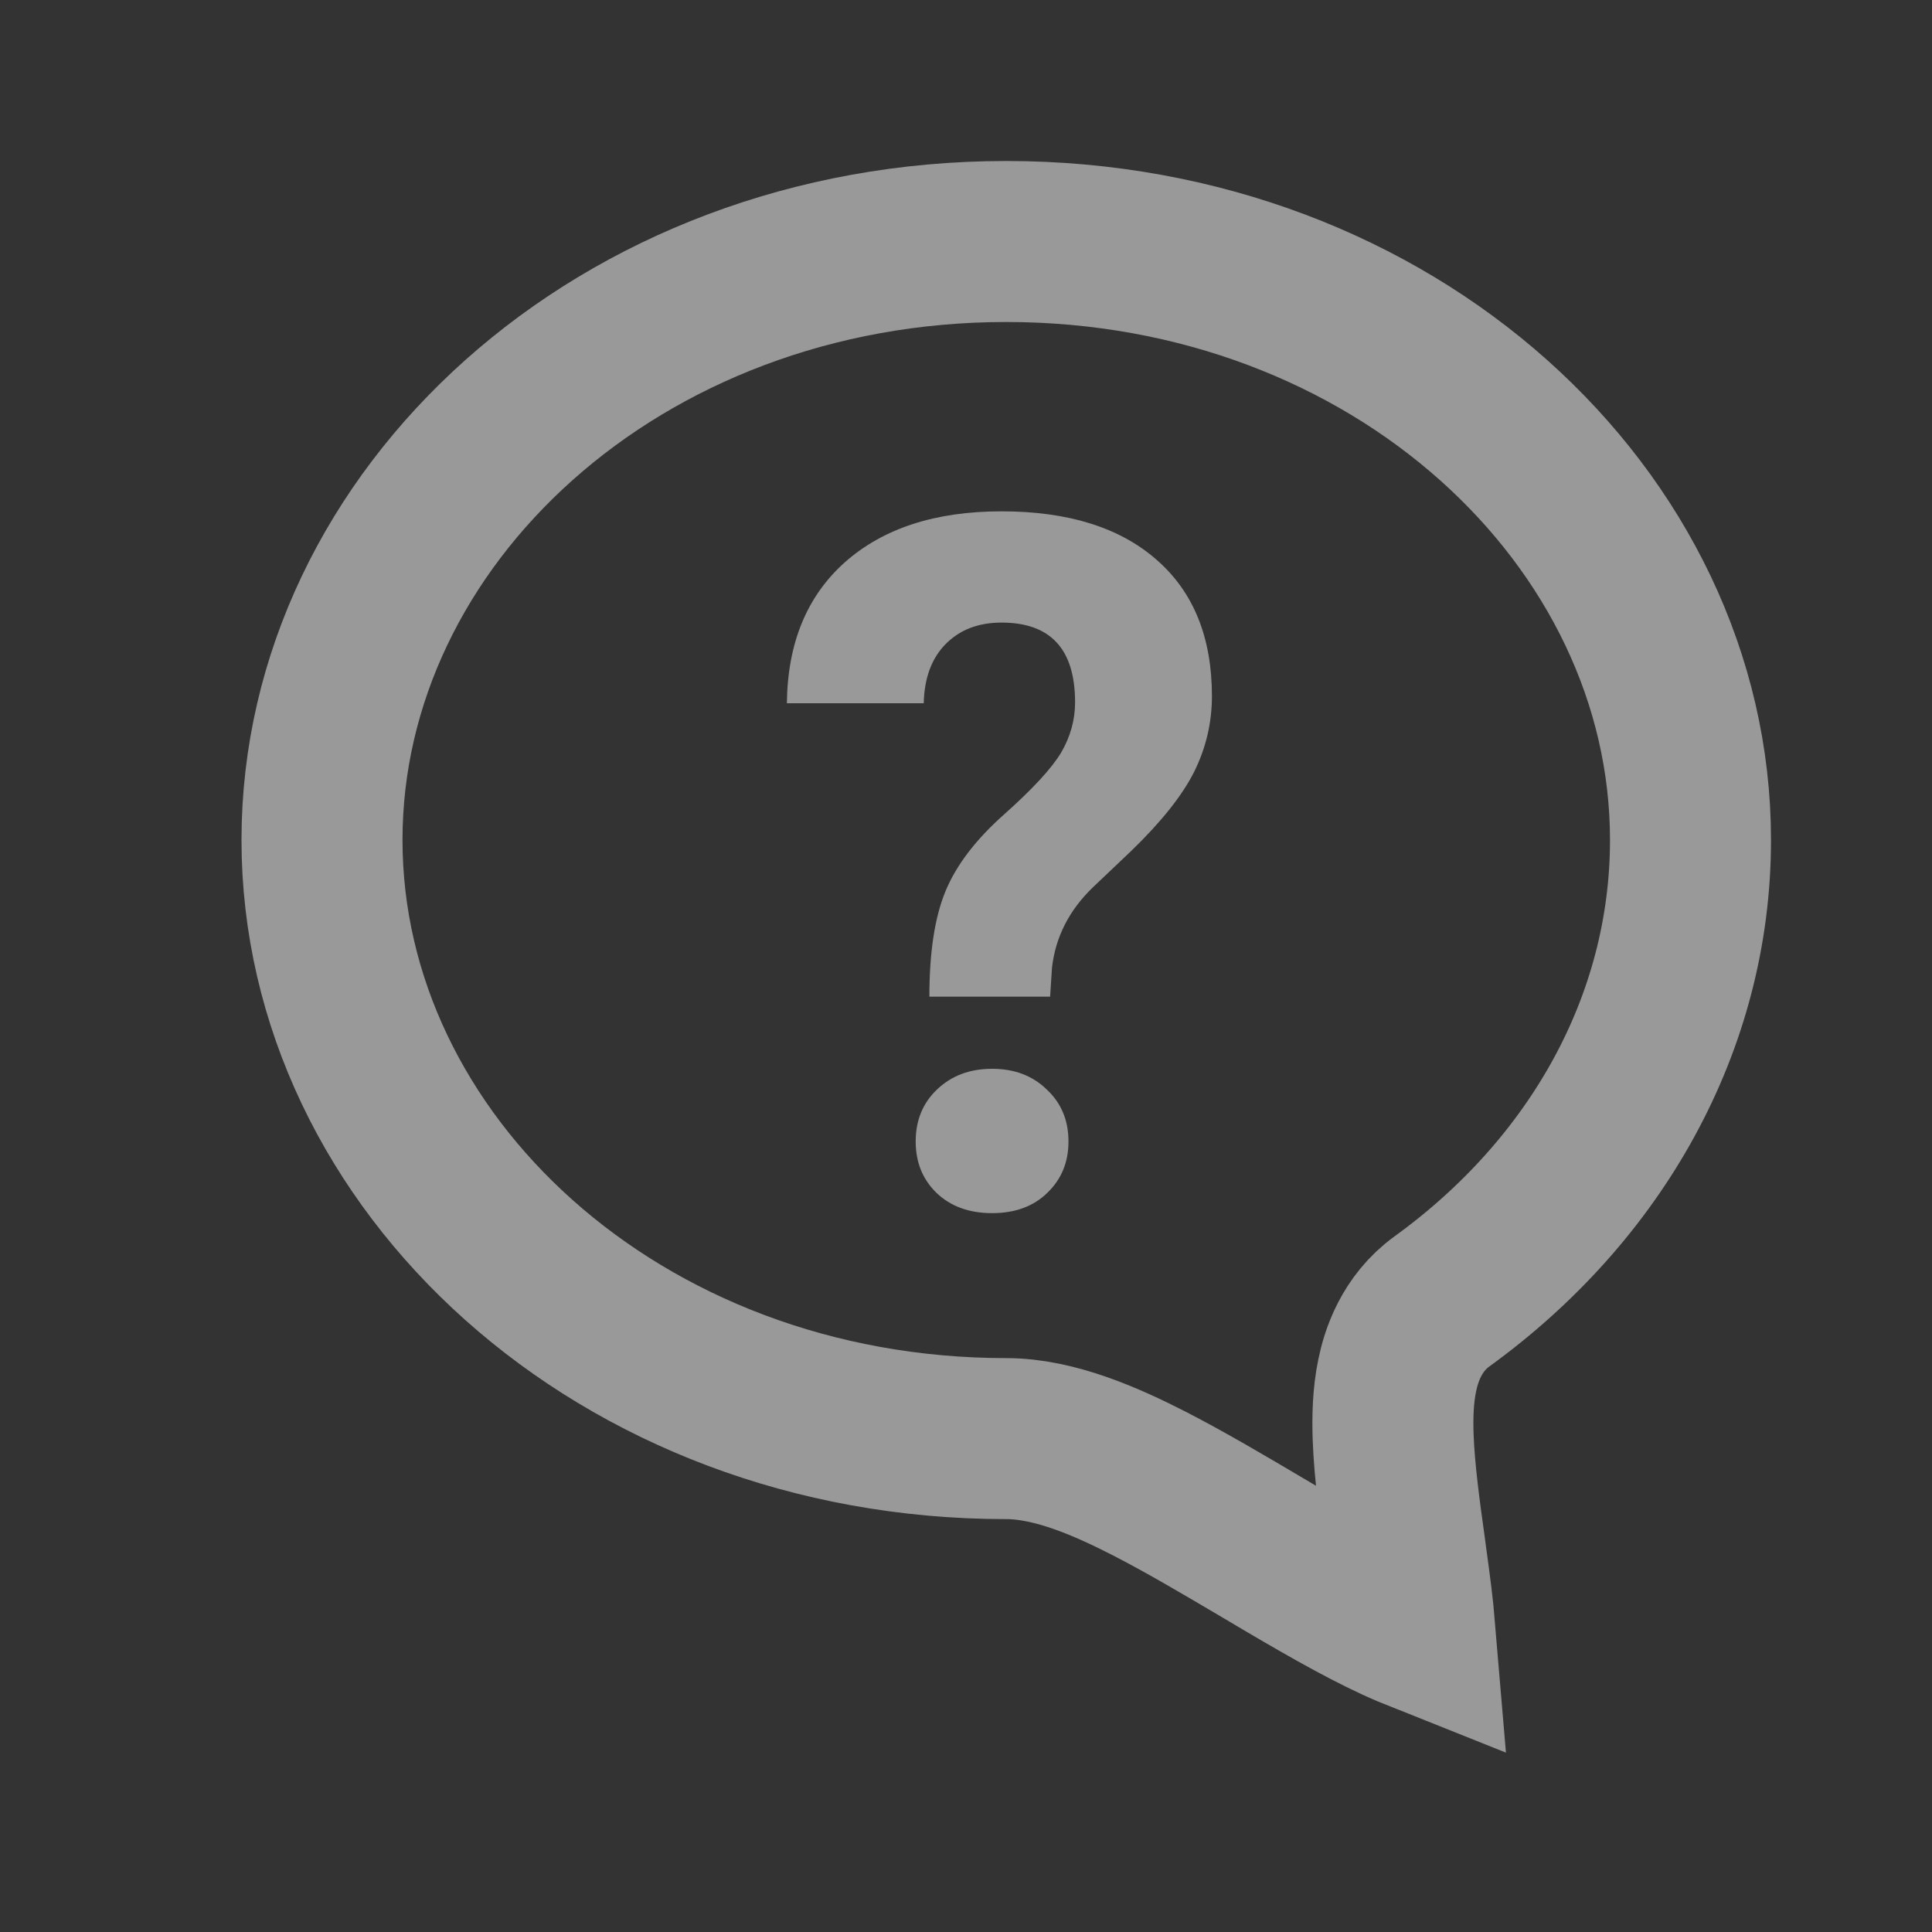 <svg viewBox="0 0 24 24" fill="none" xmlns="http://www.w3.org/2000/svg">
<rect x="0" y="0" width="24" height="24" fill="#333333" stroke="none"/>
<path class="stroke" d="M21 10.435C21 12.712 19.825 14.782 17.913 16.166C17.531 16.443 17.405 16.849 17.357 17.084C17.303 17.341 17.298 17.613 17.306 17.848C17.321 18.28 17.392 18.791 17.454 19.236C17.459 19.275 17.464 19.312 17.469 19.35C17.517 19.693 17.555 19.992 17.576 20.243C17.551 20.233 17.526 20.223 17.499 20.212C17.074 20.032 16.564 19.745 15.99 19.407C15.894 19.35 15.797 19.293 15.698 19.234C15.229 18.957 14.731 18.662 14.275 18.428C13.768 18.169 13.11 17.871 12.5 17.871C7.691 17.871 4 14.434 4 10.435C4 6.437 7.691 3 12.5 3C17.309 3 21 6.437 21 10.435ZM18.037 20.372C18.037 20.372 18.037 20.372 18.035 20.372L18.037 20.372Z" stroke="#999999" stroke-width="2"/>
<path class="fill" d="M11.545 12.381C11.545 11.834 11.611 11.398 11.744 11.074C11.877 10.75 12.119 10.432 12.471 10.119C12.826 9.803 13.062 9.547 13.18 9.352C13.297 9.152 13.355 8.943 13.355 8.725C13.355 8.064 13.051 7.734 12.441 7.734C12.152 7.734 11.92 7.824 11.744 8.004C11.572 8.18 11.482 8.424 11.475 8.736H9.775C9.783 7.99 10.023 7.406 10.496 6.984C10.973 6.562 11.621 6.352 12.441 6.352C13.27 6.352 13.912 6.553 14.369 6.955C14.826 7.354 15.055 7.918 15.055 8.648C15.055 8.98 14.98 9.295 14.832 9.592C14.684 9.885 14.424 10.211 14.053 10.57L13.578 11.021C13.281 11.307 13.111 11.641 13.068 12.023L13.045 12.381H11.545ZM11.375 14.18C11.375 13.918 11.463 13.703 11.639 13.535C11.818 13.363 12.047 13.277 12.324 13.277C12.602 13.277 12.828 13.363 13.004 13.535C13.184 13.703 13.273 13.918 13.273 14.18C13.273 14.438 13.185 14.65 13.01 14.818C12.838 14.986 12.609 15.07 12.324 15.07C12.039 15.07 11.809 14.986 11.633 14.818C11.461 14.65 11.375 14.438 11.375 14.18Z" fill="#999999"/>
<rect fill="white"/>
</svg>
